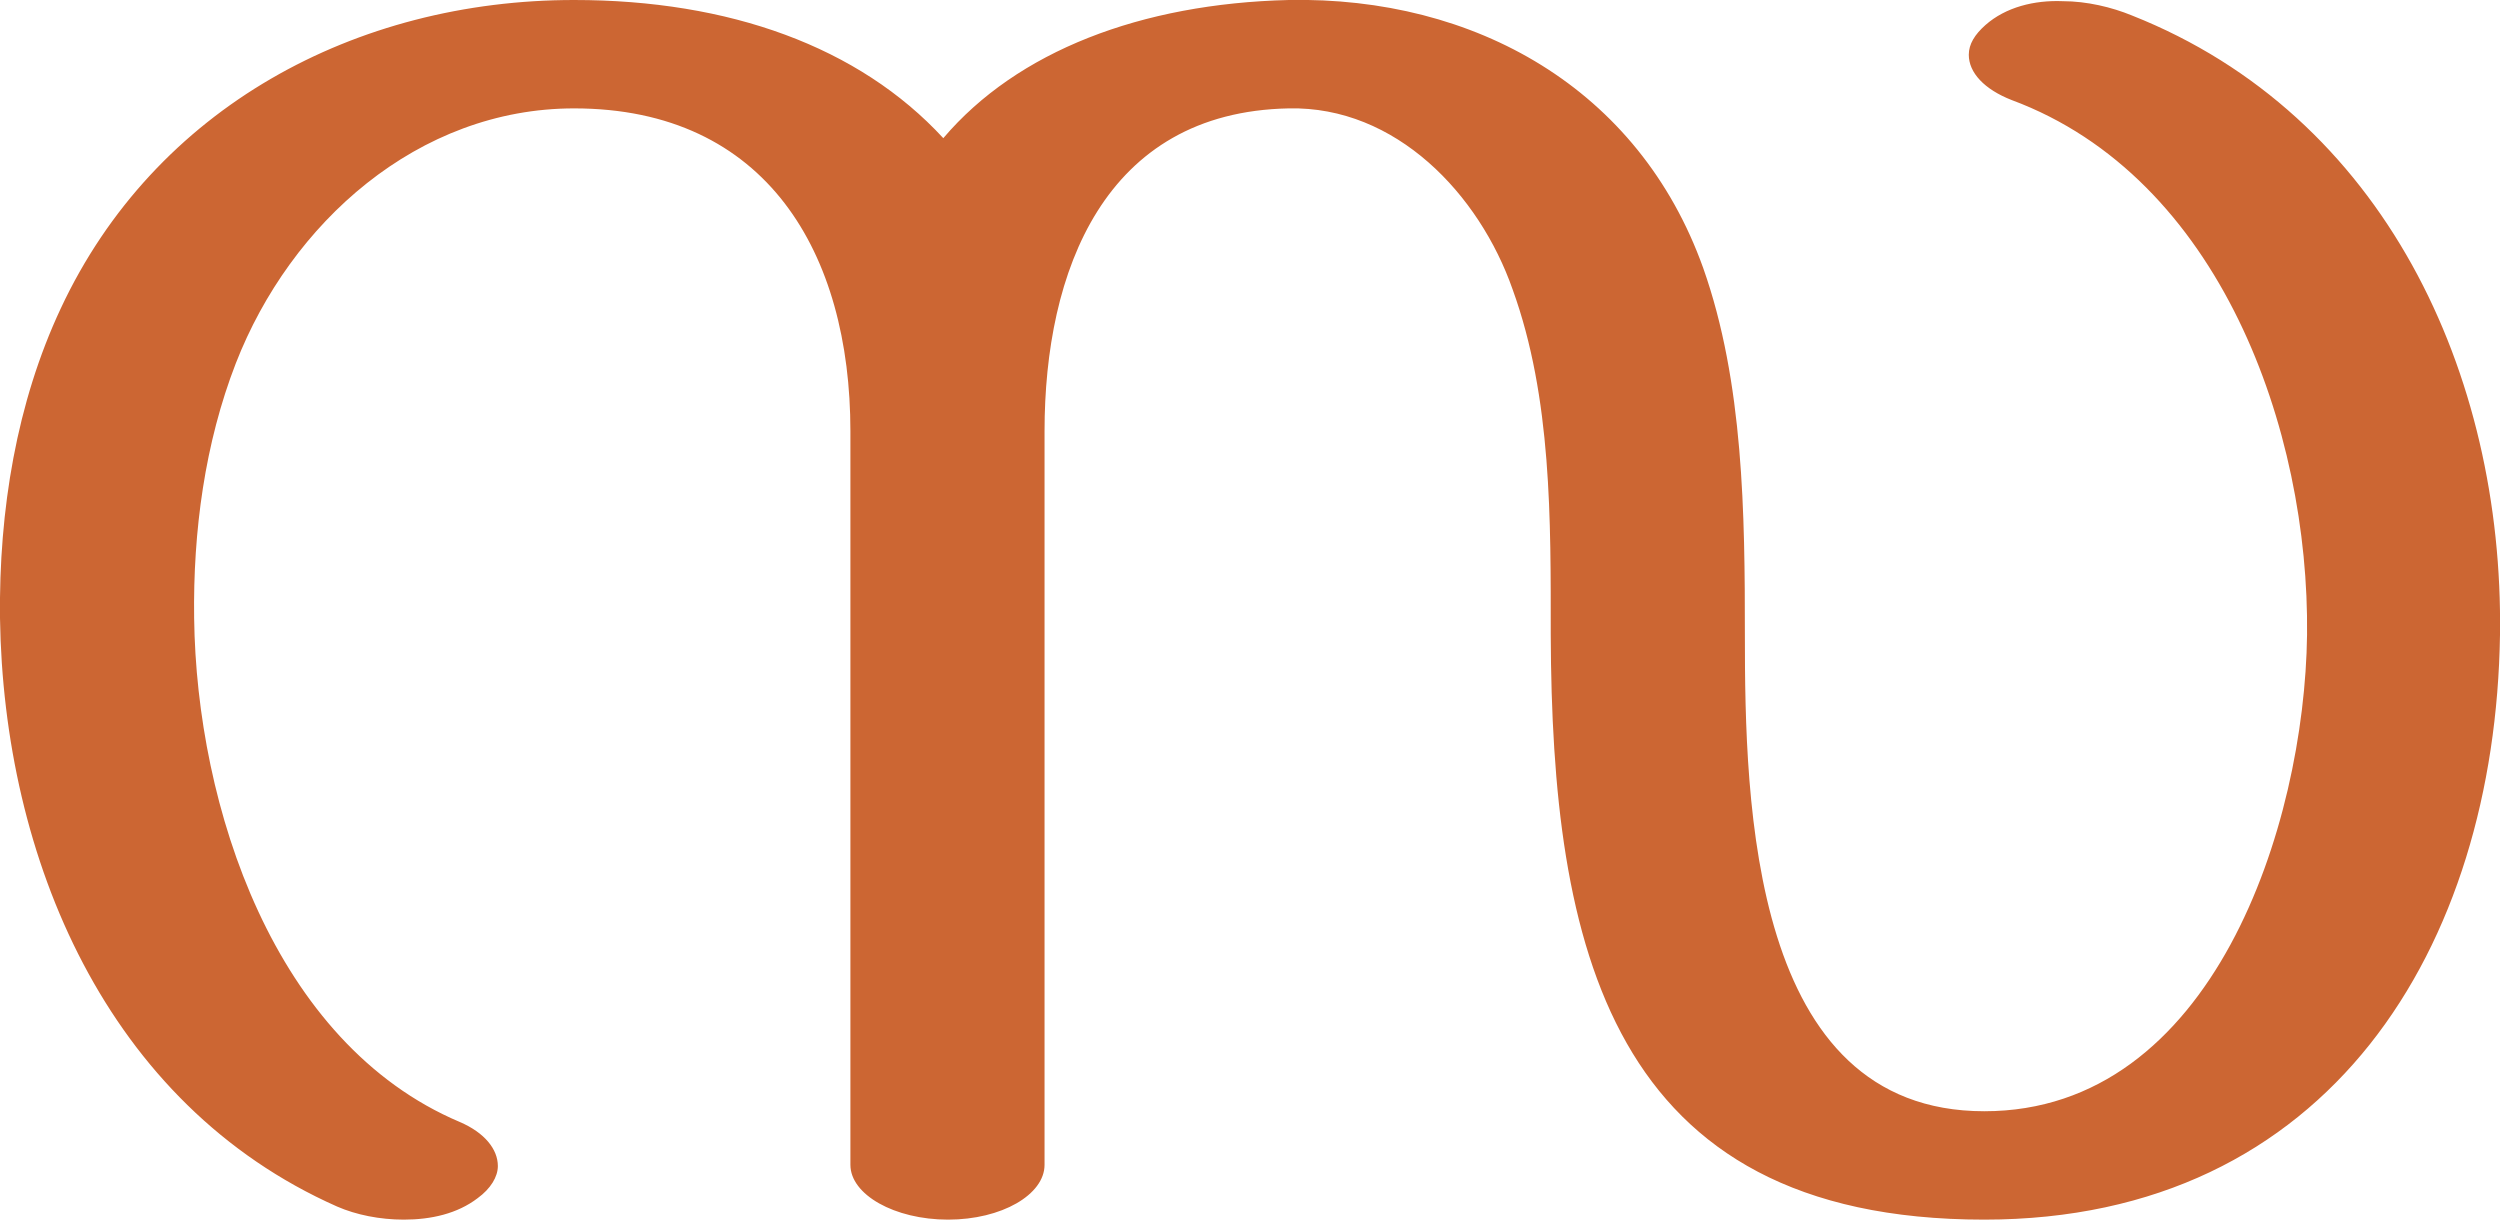 <?xml version="1.0" encoding="UTF-8"?>
<!DOCTYPE svg PUBLIC "-//W3C//DTD SVG 1.1//EN" "http://www.w3.org/Graphics/SVG/1.1/DTD/svg11.dtd">
<!-- Creator: CorelDRAW X8 -->
<svg xmlns="http://www.w3.org/2000/svg" xml:space="preserve" width="2099px" height="1024px" version="1.1" style="shape-rendering:geometricPrecision; text-rendering:geometricPrecision; image-rendering:optimizeQuality; fill-rule:evenodd; clip-rule:evenodd"
viewBox="0 0 2099 1024"
 xmlns:xlink="http://www.w3.org/1999/xlink">
 <defs>
  <style type="text/css">
   <![CDATA[
    .fil0 {fill:#CC6633;fill-rule:nonzero}
   ]]>
  </style>
 </defs>
 <g id="Layer_x0020_1">
  <path class="fil0" d="M792 116c-71,-77 -180,-116 -310,-116 -183,0 -352,90 -431,259 -37,79 -52,169 -51,260 3,201 89,408 283,494 16,7 36,11 56,11 23,0 45,-5 62,-18 11,-8 17,-18 17,-27 0,-14 -11,-28 -32,-37 -156,-66 -221,-265 -223,-423 -1,-73 9,-147 35,-214 46,-118 153,-214 284,-214 162,0 232,122 232,271l0 616c0,25 37,46 82,46 45,0 81,-21 81,-46l0 -616c0,-134 50,-268 205,-271 90,-2 160,72 188,152 33,91 32,194 32,290 1,260 48,491 364,491 290,0 429,-229 433,-491 3,-219 -97,-436 -309,-520 -17,-7 -38,-12 -58,-12 -24,-1 -48,5 -65,20 -9,8 -14,16 -14,25 0,15 13,29 36,38 175,65 250,277 248,449 -2,160 -79,400 -271,400 -196,0 -201,-258 -201,-400 0,-101 -1,-212 -35,-308 -54,-151 -192,-228 -348,-225 -124,3 -228,43 -290,116z"/>
 </g>
</svg>
